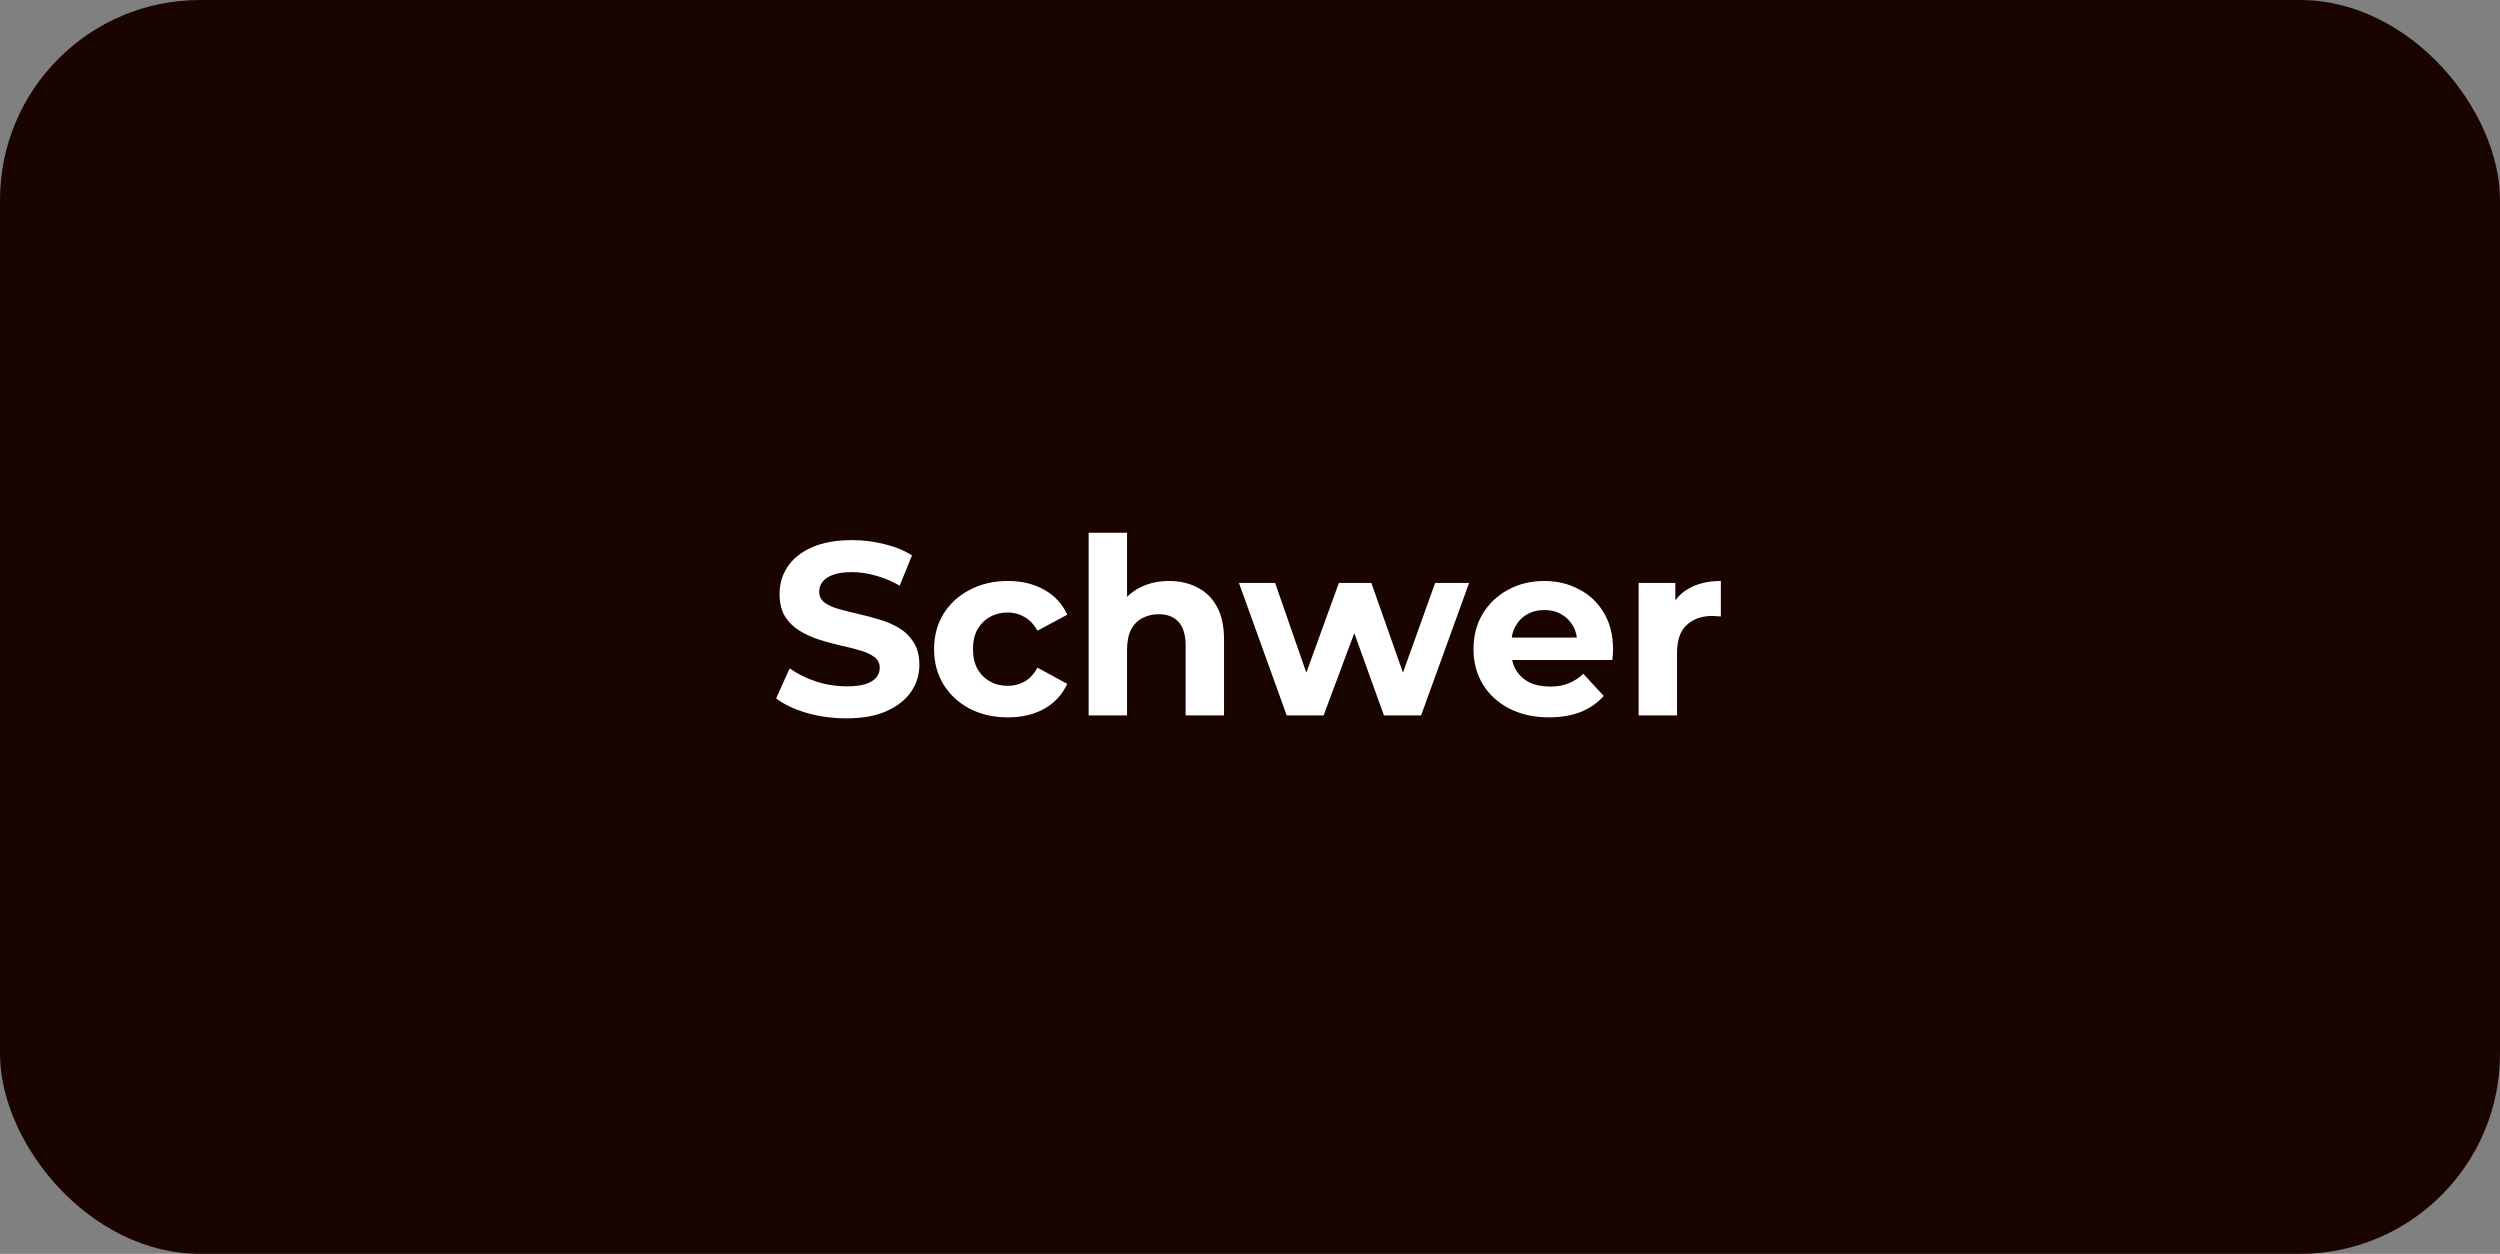 <svg width="325" height="163" viewBox="0 0 325 163" fill="none" xmlns="http://www.w3.org/2000/svg">
<rect x="0" y="0" width="325" height="163" fill="#808080" stroke="none"/>
<rect width="325" height="163" rx="26" fill="#1A0400"/>
<path d="M110.016 93.384C108.224 93.384 106.507 93.149 104.864 92.68C103.221 92.189 101.899 91.56 100.896 90.792L102.656 86.888C103.616 87.571 104.747 88.136 106.048 88.584C107.371 89.011 108.704 89.224 110.048 89.224C111.072 89.224 111.893 89.128 112.512 88.936C113.152 88.723 113.621 88.435 113.92 88.072C114.219 87.709 114.368 87.293 114.368 86.824C114.368 86.227 114.133 85.757 113.664 85.416C113.195 85.053 112.576 84.765 111.808 84.552C111.04 84.317 110.187 84.104 109.248 83.912C108.331 83.699 107.403 83.443 106.464 83.144C105.547 82.845 104.704 82.461 103.936 81.992C103.168 81.523 102.539 80.904 102.048 80.136C101.579 79.368 101.344 78.387 101.344 77.192C101.344 75.912 101.685 74.749 102.368 73.704C103.072 72.637 104.117 71.795 105.504 71.176C106.912 70.536 108.672 70.216 110.784 70.216C112.192 70.216 113.579 70.387 114.944 70.728C116.309 71.048 117.515 71.539 118.56 72.2L116.96 76.136C115.915 75.539 114.869 75.101 113.824 74.824C112.779 74.525 111.755 74.376 110.752 74.376C109.749 74.376 108.928 74.493 108.288 74.728C107.648 74.963 107.189 75.272 106.912 75.656C106.635 76.019 106.496 76.445 106.496 76.936C106.496 77.512 106.731 77.981 107.2 78.344C107.669 78.685 108.288 78.963 109.056 79.176C109.824 79.389 110.667 79.603 111.584 79.816C112.523 80.029 113.451 80.275 114.368 80.552C115.307 80.829 116.16 81.203 116.928 81.672C117.696 82.141 118.315 82.76 118.784 83.528C119.275 84.296 119.52 85.267 119.52 86.44C119.52 87.699 119.168 88.851 118.464 89.896C117.76 90.941 116.704 91.784 115.296 92.424C113.909 93.064 112.149 93.384 110.016 93.384ZM131.03 93.256C129.174 93.256 127.521 92.883 126.07 92.136C124.62 91.368 123.478 90.312 122.646 88.968C121.836 87.624 121.43 86.099 121.43 84.392C121.43 82.664 121.836 81.139 122.646 79.816C123.478 78.472 124.62 77.427 126.07 76.68C127.521 75.912 129.174 75.528 131.03 75.528C132.844 75.528 134.422 75.912 135.766 76.68C137.11 77.427 138.102 78.504 138.742 79.912L134.87 81.992C134.422 81.181 133.857 80.584 133.174 80.2C132.513 79.816 131.788 79.624 130.998 79.624C130.145 79.624 129.377 79.816 128.694 80.2C128.012 80.584 127.468 81.128 127.062 81.832C126.678 82.536 126.486 83.389 126.486 84.392C126.486 85.395 126.678 86.248 127.062 86.952C127.468 87.656 128.012 88.2 128.694 88.584C129.377 88.968 130.145 89.16 130.998 89.16C131.788 89.16 132.513 88.979 133.174 88.616C133.857 88.232 134.422 87.624 134.87 86.792L138.742 88.904C138.102 90.291 137.11 91.368 135.766 92.136C134.422 92.883 132.844 93.256 131.03 93.256ZM151.987 75.528C153.352 75.528 154.568 75.805 155.635 76.36C156.723 76.893 157.576 77.725 158.195 78.856C158.813 79.965 159.123 81.395 159.123 83.144V93H154.131V83.912C154.131 82.525 153.821 81.501 153.203 80.84C152.605 80.179 151.752 79.848 150.643 79.848C149.853 79.848 149.139 80.019 148.499 80.36C147.88 80.68 147.389 81.181 147.027 81.864C146.685 82.547 146.515 83.421 146.515 84.488V93H141.523V69.256H146.515V80.552L145.395 79.112C146.013 77.96 146.899 77.075 148.051 76.456C149.203 75.837 150.515 75.528 151.987 75.528ZM167.271 93L161.063 75.784H165.767L170.919 90.6H168.679L174.055 75.784H178.279L183.495 90.6H181.255L186.567 75.784H190.983L184.743 93H179.911L175.335 80.296H176.807L172.071 93H167.271ZM201.379 93.256C199.417 93.256 197.689 92.872 196.195 92.104C194.723 91.336 193.582 90.291 192.771 88.968C191.961 87.624 191.555 86.099 191.555 84.392C191.555 82.664 191.95 81.139 192.739 79.816C193.55 78.472 194.649 77.427 196.035 76.68C197.422 75.912 198.99 75.528 200.739 75.528C202.425 75.528 203.939 75.891 205.283 76.616C206.649 77.32 207.726 78.344 208.515 79.688C209.305 81.011 209.699 82.6 209.699 84.456C209.699 84.648 209.689 84.872 209.667 85.128C209.646 85.363 209.625 85.587 209.603 85.8H195.619V82.888H206.979L205.059 83.752C205.059 82.856 204.878 82.077 204.515 81.416C204.153 80.755 203.651 80.243 203.011 79.88C202.371 79.496 201.625 79.304 200.771 79.304C199.918 79.304 199.161 79.496 198.499 79.88C197.859 80.243 197.358 80.765 196.995 81.448C196.633 82.109 196.451 82.899 196.451 83.816V84.584C196.451 85.523 196.654 86.355 197.059 87.08C197.486 87.784 198.073 88.328 198.819 88.712C199.587 89.075 200.483 89.256 201.507 89.256C202.425 89.256 203.225 89.117 203.907 88.84C204.611 88.563 205.251 88.147 205.827 87.592L208.483 90.472C207.694 91.368 206.702 92.061 205.507 92.552C204.313 93.021 202.937 93.256 201.379 93.256ZM213.023 93V75.784H217.791V80.648L217.119 79.24C217.631 78.024 218.452 77.107 219.583 76.488C220.713 75.848 222.089 75.528 223.711 75.528V80.136C223.497 80.115 223.305 80.104 223.135 80.104C222.964 80.083 222.783 80.072 222.591 80.072C221.225 80.072 220.116 80.467 219.263 81.256C218.431 82.024 218.015 83.229 218.015 84.872V93H213.023Z" fill="white"/>
</svg>
